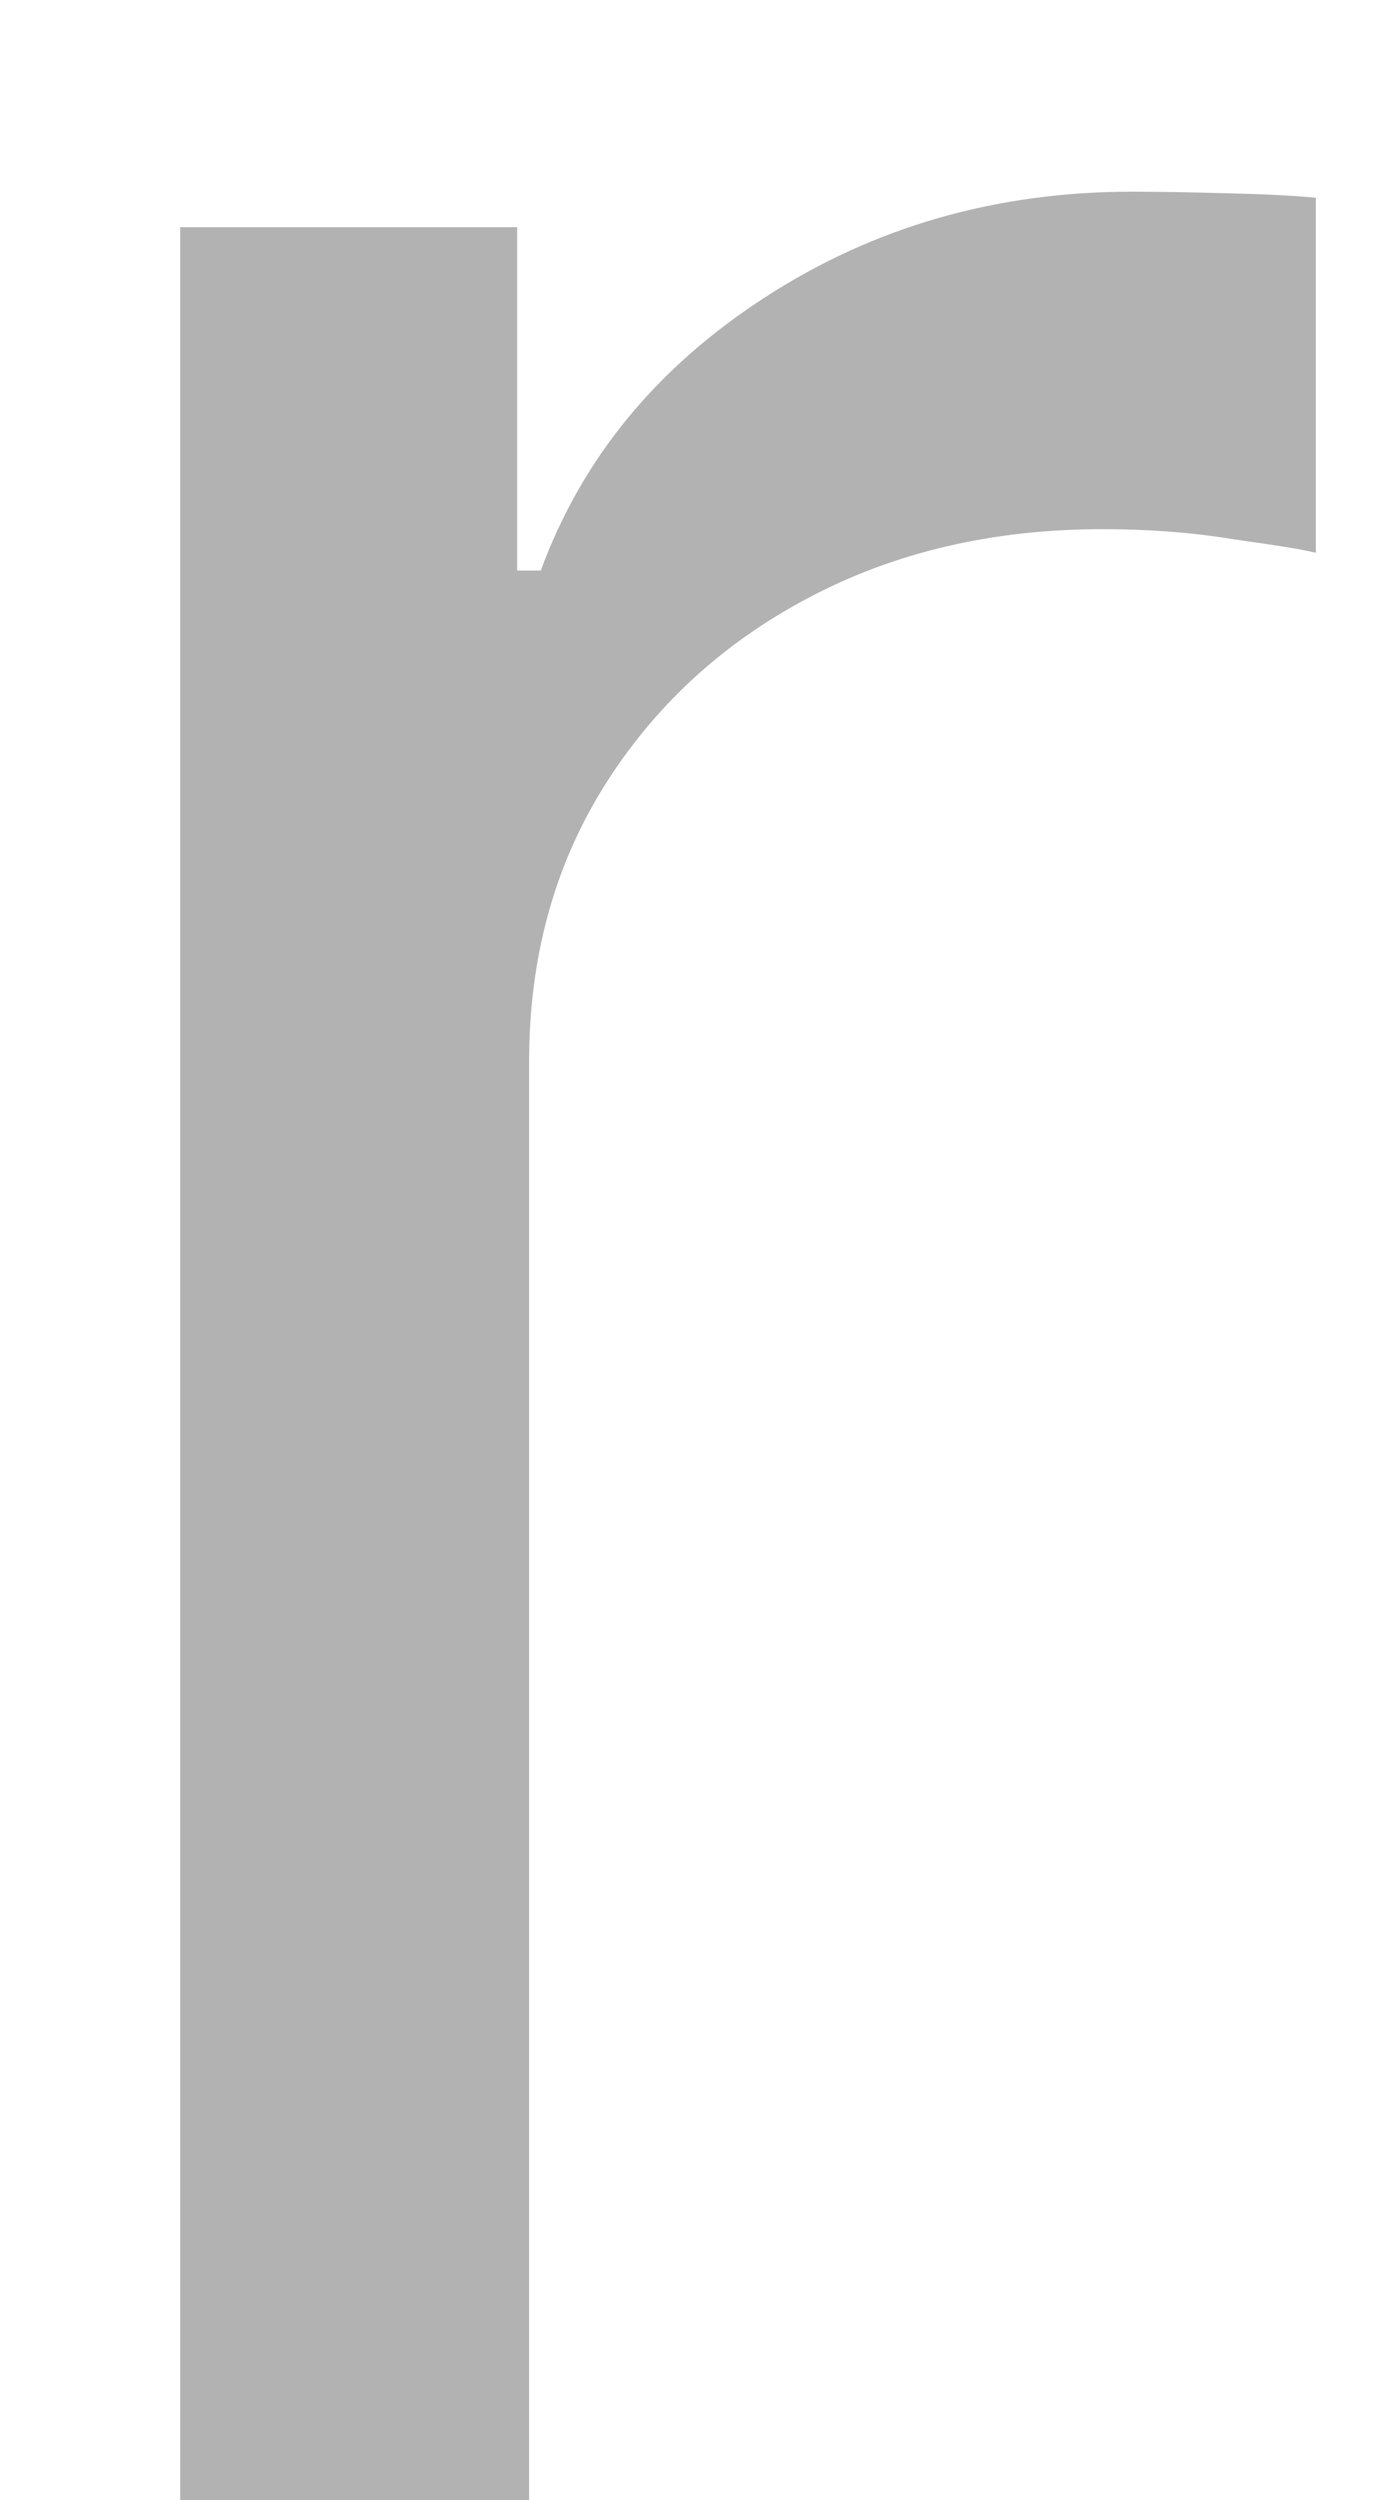 <?xml version="1.0" encoding="UTF-8" standalone="no"?><svg width='5' height='9' viewBox='0 0 5 9' fill='none' xmlns='http://www.w3.org/2000/svg'>
<path d='M0.649 9V0.818H1.863V2.054H1.948C2.097 1.649 2.367 1.321 2.758 1.069C3.149 0.816 3.589 0.69 4.079 0.69C4.171 0.69 4.287 0.692 4.425 0.696C4.564 0.699 4.669 0.705 4.74 0.712V1.99C4.697 1.979 4.599 1.963 4.447 1.942C4.297 1.917 4.139 1.905 3.972 1.905C3.575 1.905 3.22 1.988 2.907 2.155C2.598 2.319 2.353 2.546 2.172 2.837C1.994 3.125 1.906 3.453 1.906 3.822V9H0.649Z' fill='#4D4D4D' fill-opacity='0.43'/>
</svg>
